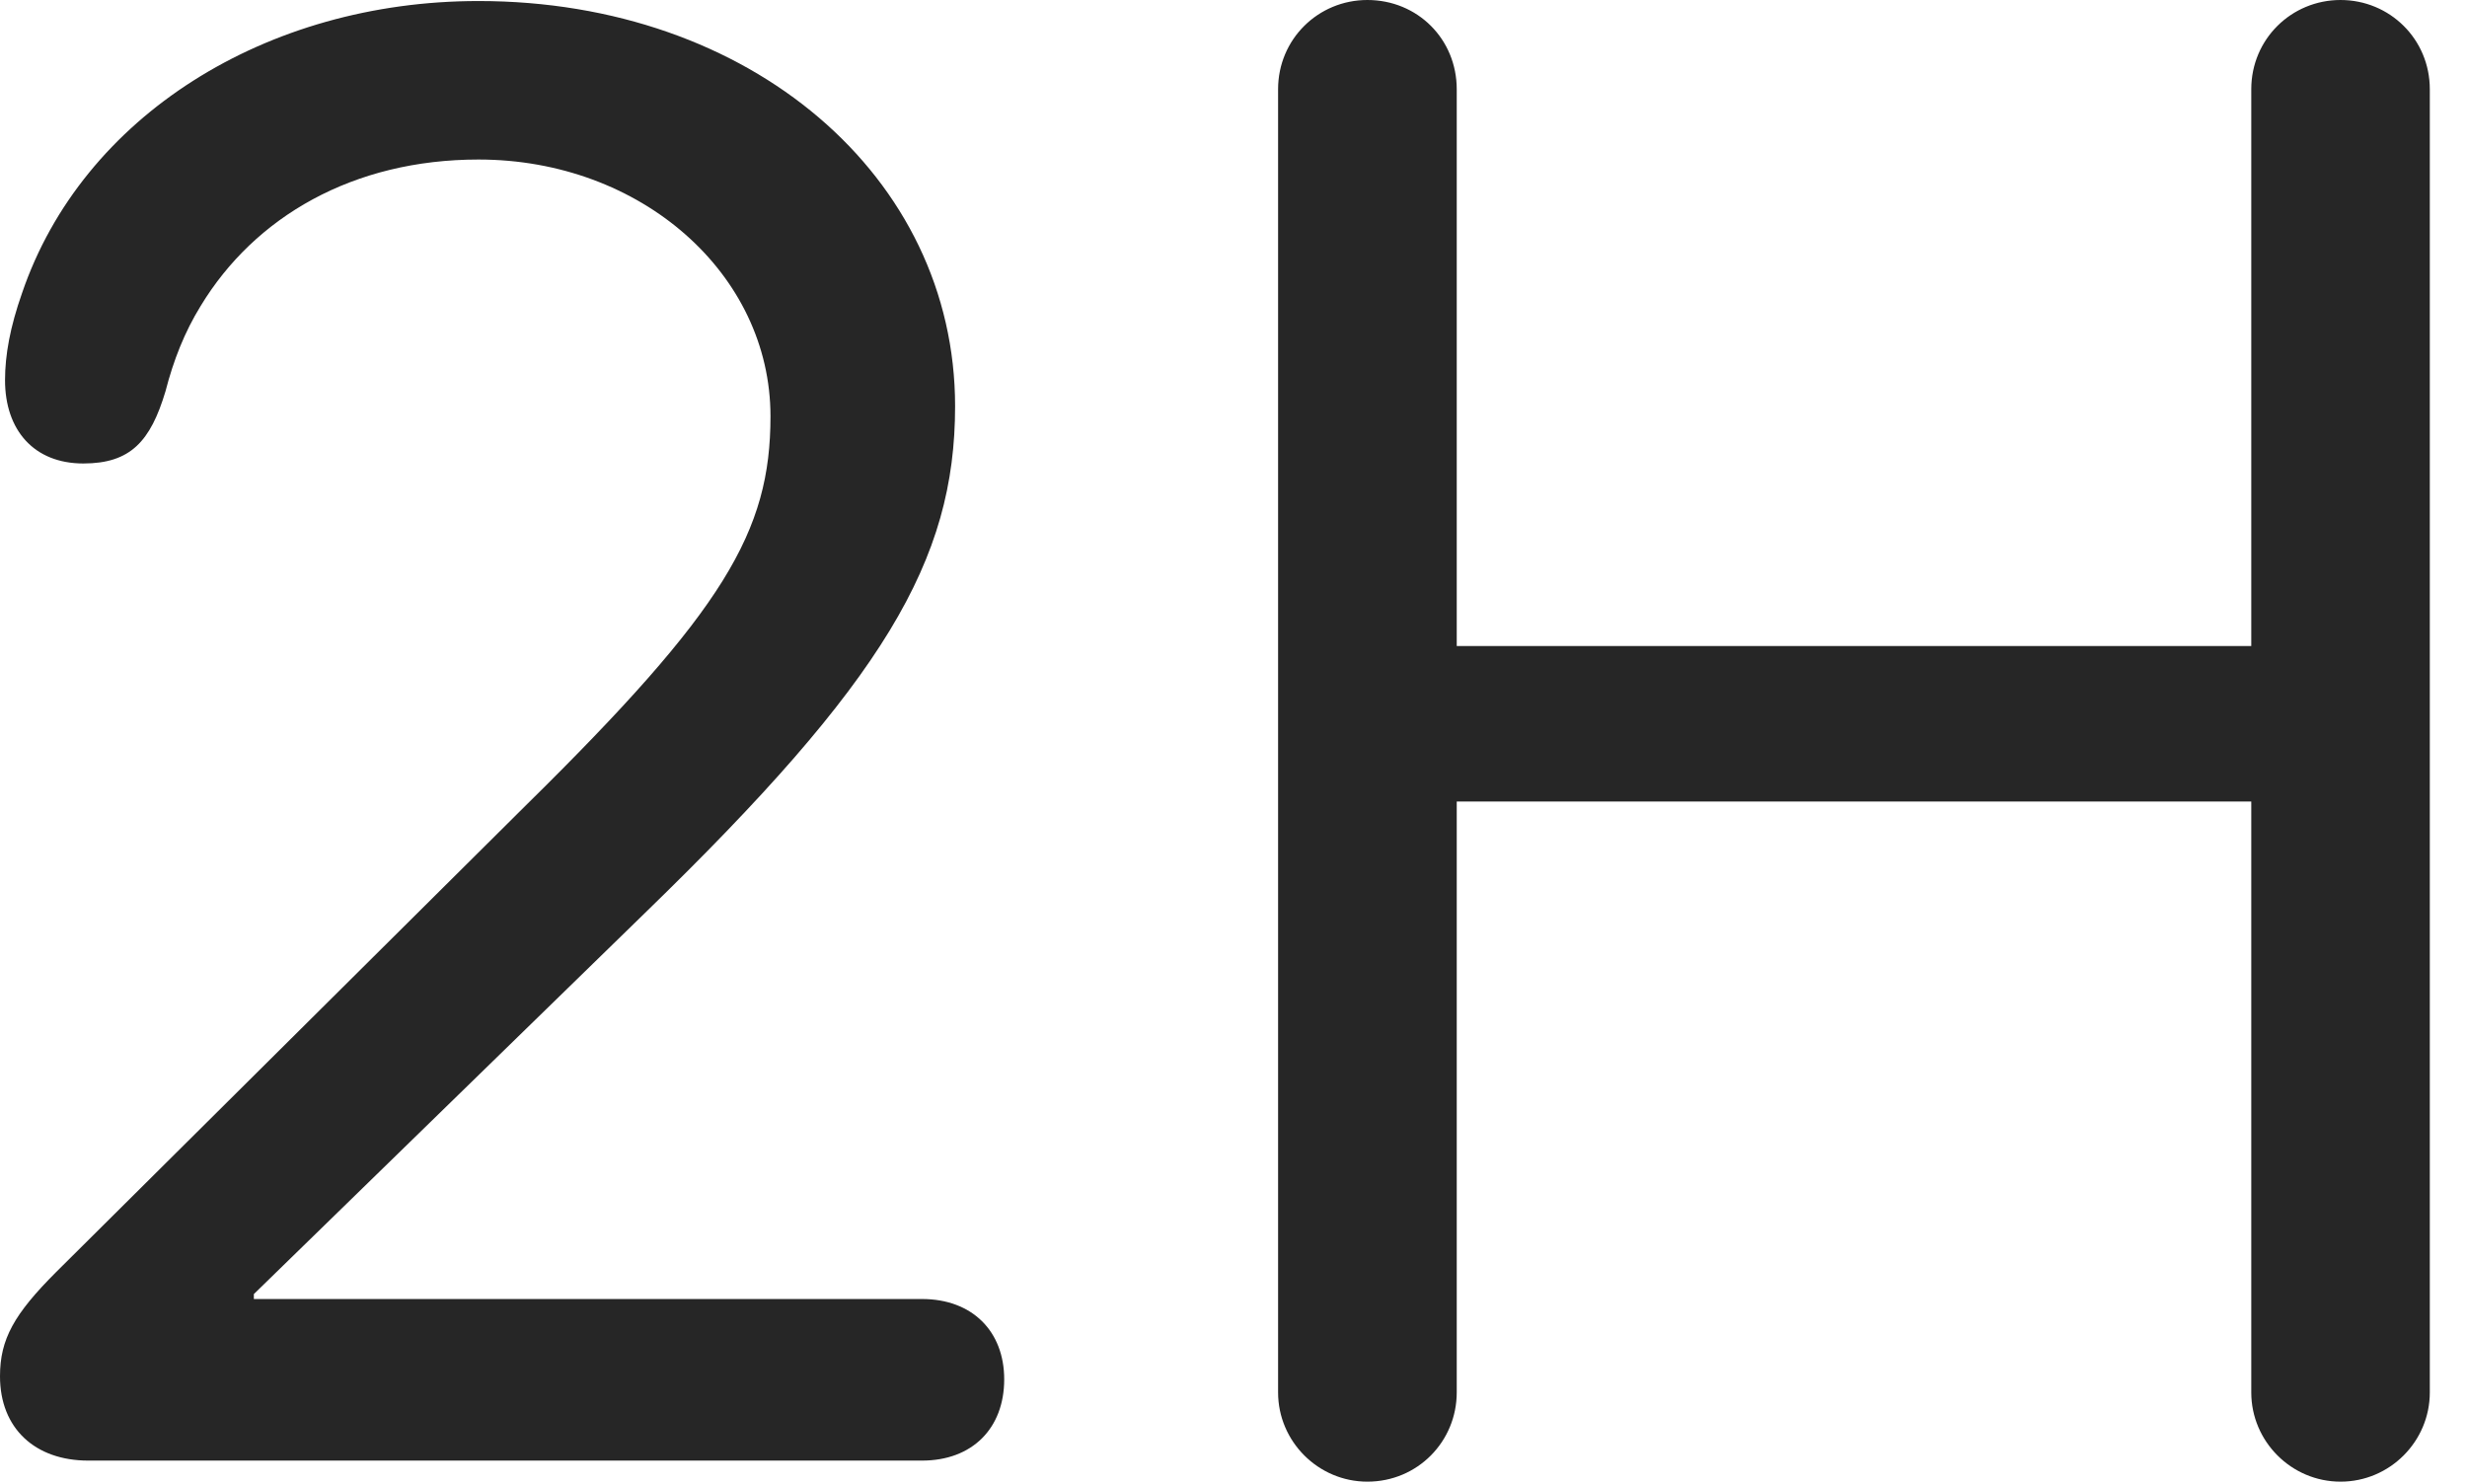 <?xml version="1.0" encoding="UTF-8"?>
<!--Generator: Apple Native CoreSVG 326-->
<!DOCTYPE svg
PUBLIC "-//W3C//DTD SVG 1.1//EN"
       "http://www.w3.org/Graphics/SVG/1.1/DTD/svg11.dtd">
<svg version="1.1" xmlns="http://www.w3.org/2000/svg" xmlns:xlink="http://www.w3.org/1999/xlink" viewBox="0 0 24.014 14.443">
 <g>
  <rect height="14.443" opacity="0" width="24.014" x="0" y="0"/>
  <path d="M0.859 14.219L8.975 14.219C9.463 14.219 9.775 13.906 9.775 13.428C9.775 12.959 9.463 12.646 8.975 12.646L2.471 12.646L2.471 12.598L6.279 8.887C8.604 6.631 9.297 5.459 9.297 3.955C9.297 1.719 7.305 0.01 4.658 0.01C2.588 0.01 0.801 1.133 0.215 2.852C0.098 3.184 0.049 3.457 0.049 3.701C0.049 4.189 0.332 4.512 0.811 4.512C1.27 4.512 1.465 4.297 1.611 3.809C1.689 3.506 1.797 3.232 1.953 2.979C2.48 2.109 3.438 1.553 4.658 1.553C6.24 1.553 7.5 2.666 7.5 4.053C7.5 5.176 7.051 5.938 5.117 7.842L0.547 12.383C0.137 12.793 0 13.037 0 13.398C0 13.906 0.342 14.219 0.859 14.219ZM13.31 14.424C13.799 14.424 14.18 14.033 14.18 13.555L14.18 7.803L21.914 7.803L21.914 13.555C21.914 14.033 22.305 14.424 22.783 14.424C23.262 14.424 23.652 14.033 23.652 13.555L23.652 0.869C23.652 0.381 23.262 0 22.783 0C22.305 0 21.914 0.381 21.914 0.869L21.914 6.289L14.18 6.289L14.18 0.869C14.18 0.381 13.799 0 13.31 0C12.832 0 12.441 0.381 12.441 0.869L12.441 13.555C12.441 14.033 12.832 14.424 13.31 14.424Z" fill="black" fill-opacity="0.85"/>
 </g>
</svg>
